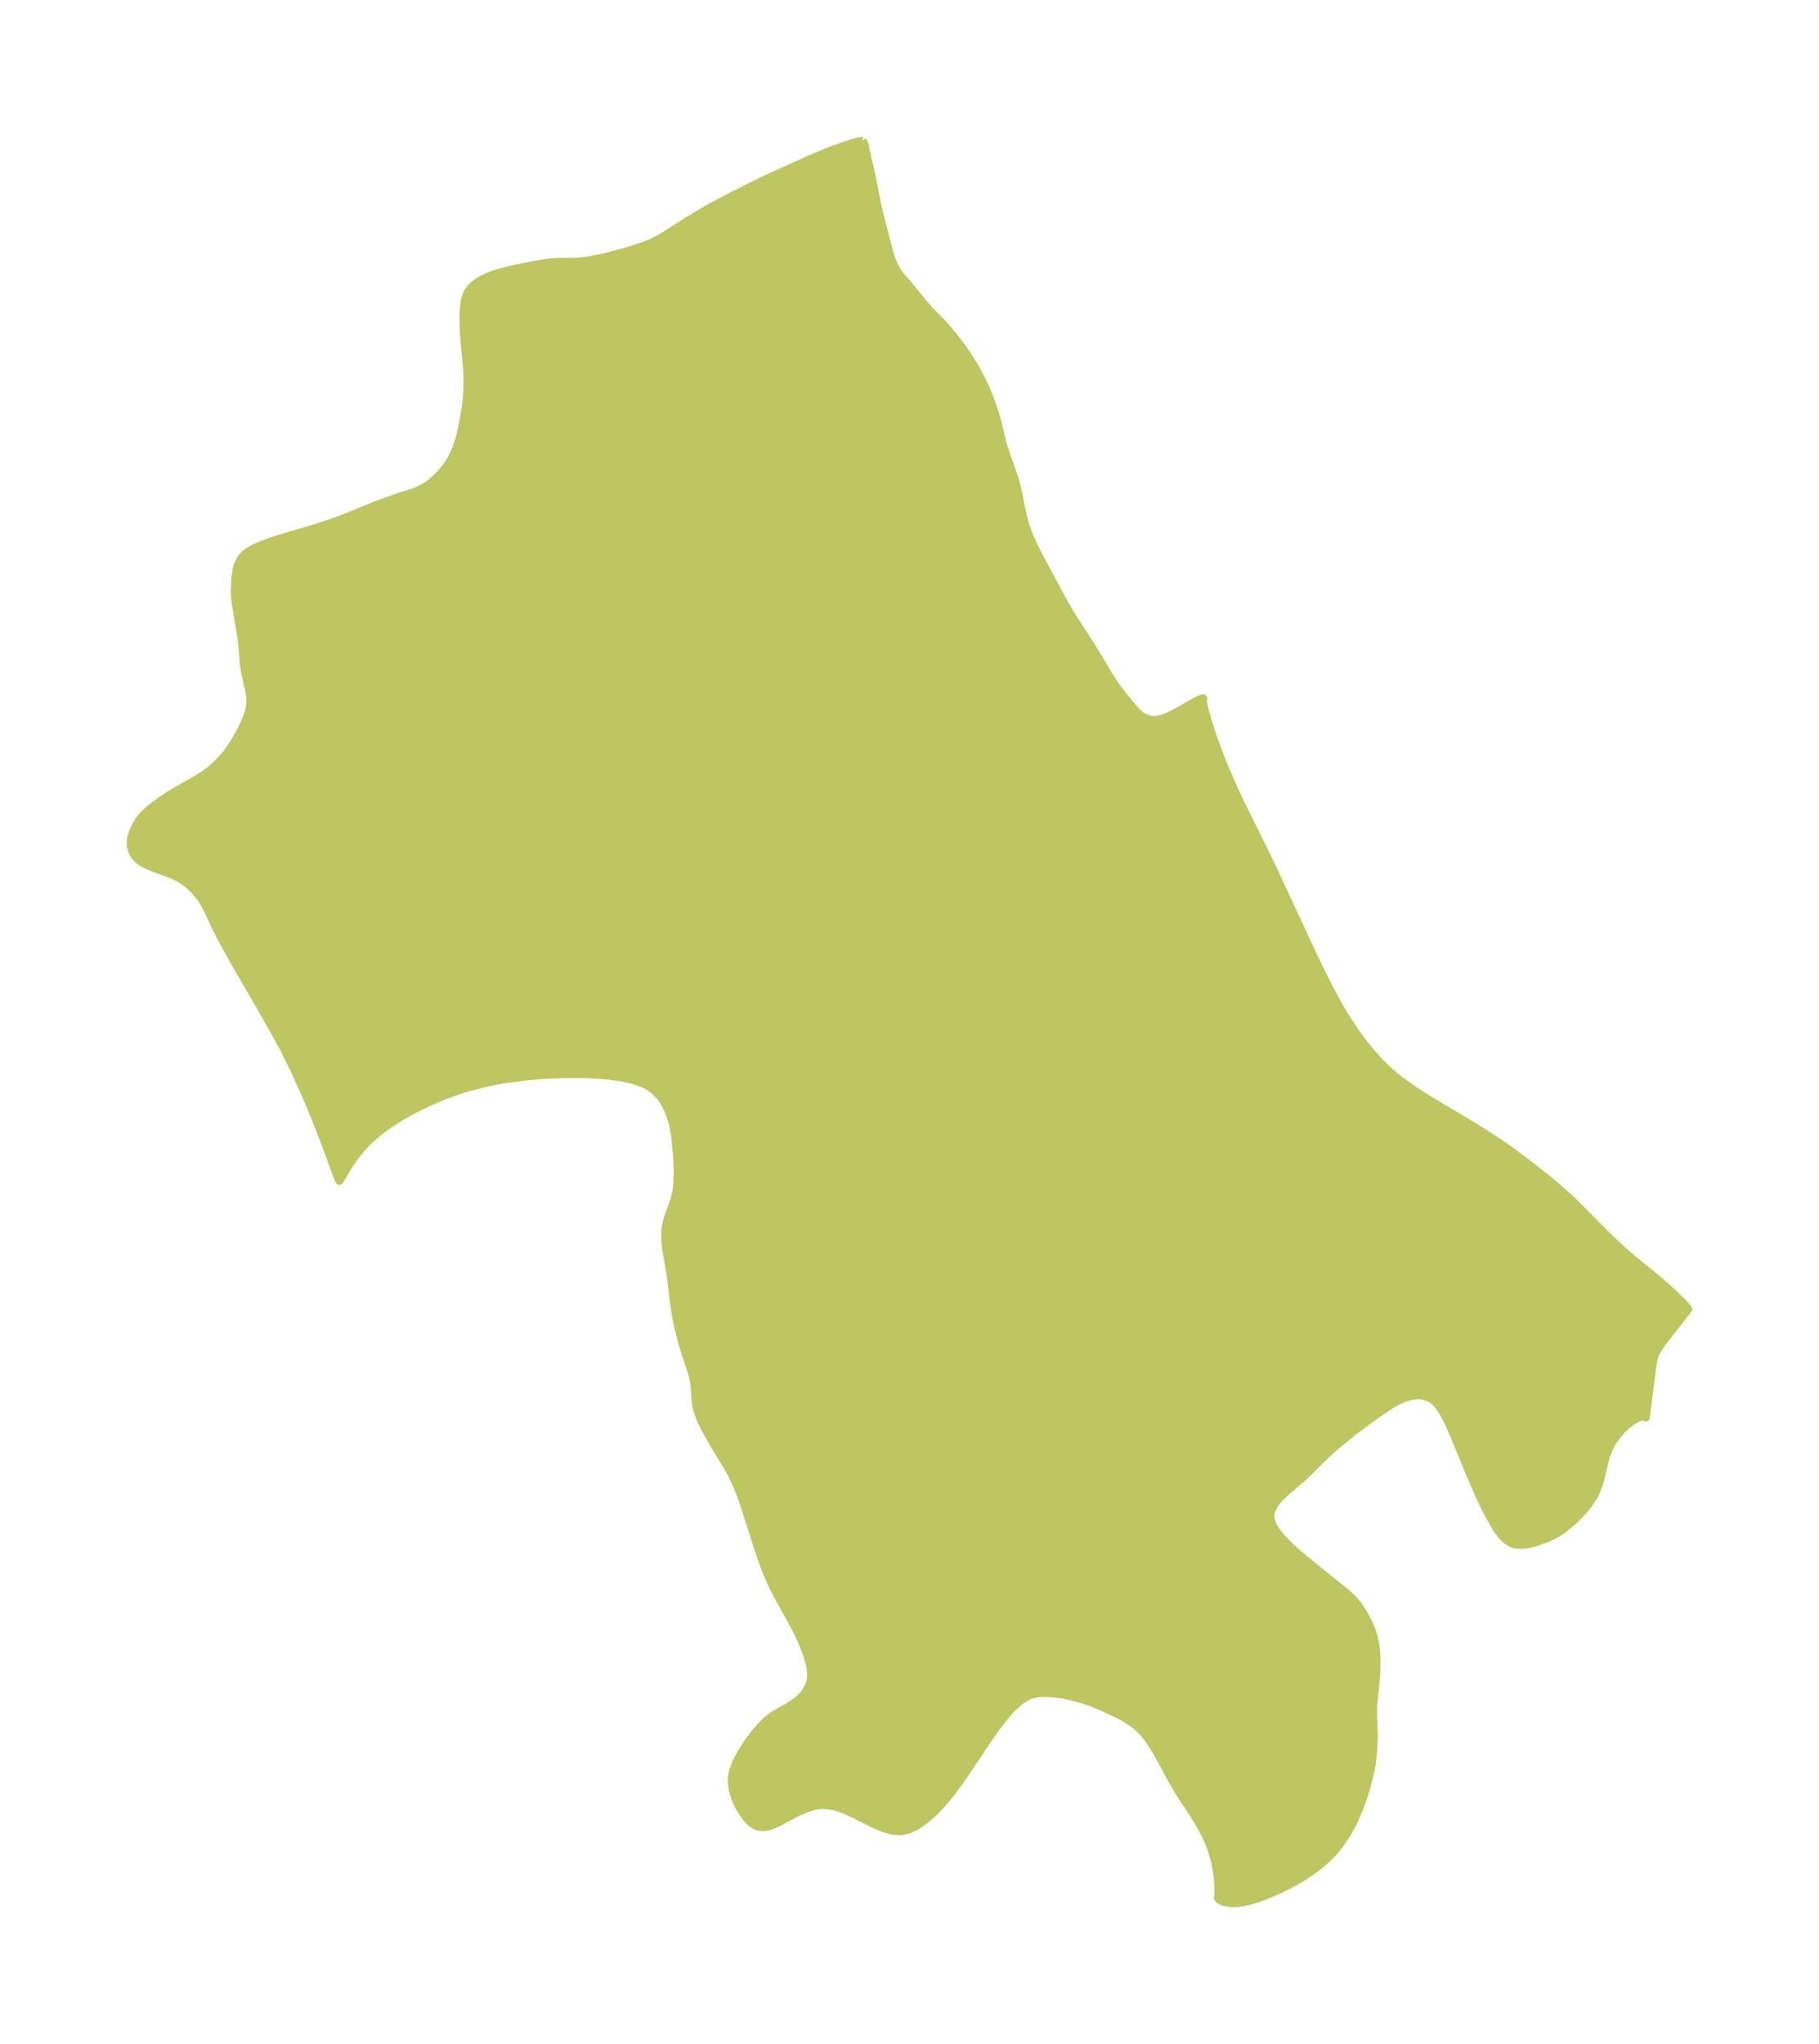 <?xml version="1.0" encoding="UTF-8"?>
<!DOCTYPE svg  PUBLIC '-//W3C//DTD SVG 1.1//EN'  'http://www.w3.org/Graphics/SVG/1.1/DTD/svg11.dtd'>
<svg width="249.71pt" height="280.51pt" version="1.1" viewBox="0 0 249.71 280.51" xmlns="http://www.w3.org/2000/svg" xmlns:xlink="http://www.w3.org/1999/xlink">
 <defs>
  <style type="text/css">*{stroke-linejoin: round; stroke-linecap: butt}</style>
 </defs>
 <g id="figure_1">
  <g id="patch_1">
   <path d="m0 280.51h249.71v-280.51h-249.71v280.51z" fill="none"/>
  </g>
  <g id="axes_1">
   <g id="PatchCollection_1">
    <defs>
     <path id="me80d393dfe" d="m118.42-261.2 0.22 0.251 0.11 0.37 0.35 1.651 0.552 2.326 0.88 4.472 0.357 1.477 1.213 4.676 0.13 0.443 0.477 1.274 0.614 1.116 0.3 0.406 0.997 1.145 2.218 2.715 0.824 0.929 1.939 2.003 0.769 0.871 0.811 0.996 1.09 1.459 0.583 0.854 1.033 1.655 0.752 1.398 0.692 1.433 0.411 0.973 0.359 0.957 0.457 1.353 0.318 1.048 0.273 1.039 0.477 2.075 0.326 1.061 1.254 3.597 0.352 1.179 0.287 1.175 0.359 1.92 0.32 1.405 0.282 1.047 0.47 1.318 0.589 1.336 0.835 1.655 3.458 6.433 0.731 1.261 2.906 4.505 0.999 1.623 1.49 2.514 0.901 1.385 0.758 1.004 1.422 1.75 0.719 0.805 0.644 0.568 0.592 0.333 0.668 0.182 0.495 0.021 0.465-0.049 0.43-0.093 0.822-0.277 1.177-0.569 1.986-1.156 1.22-0.651 0.437-0.167 0.137-0.015 0.083 0.046-0.052 0.062-0.006 0.319 0.072 0.489 0.217 0.948 0.454 1.583 0.59 1.798 1.019 2.771 0.564 1.411 1.361 3.125 0.943 1.988 2.968 5.995 1.518 3.134 5.686 12.24 1.927 3.886 1.484 2.704 0.796 1.327 1.175 1.794 0.784 1.097 0.701 0.917 0.727 0.892 1.384 1.533 1.076 1.041 0.673 0.587 1.271 1.001 1.858 1.294 1.715 1.093 6.2 3.697 1.62 1.012 1.725 1.131 1.498 1.038 2.194 1.612 3.199 2.513 1.268 1.061 1.538 1.375 1.016 0.983 4.086 4.118 2.257 2.135 1.39 1.202 3.402 2.767 1.86 1.633 1.744 1.676 0.557 0.637 0.107 0.224-3.515 4.508-0.556 0.787-0.318 0.542-0.131 0.282-0.11 0.302-0.162 0.627-0.167 0.974-0.875 6.864-0.413-0.165-0.654 0.187-0.795 0.449-0.842 0.647-0.812 0.796-0.321 0.372-0.637 0.857-0.533 0.928-0.518 1.378-0.689 2.901-0.242 0.861-0.583 1.398-0.798 1.256-0.965 1.152-1.06 1.049-1.094 0.939-0.63 0.483-0.518 0.344-0.872 0.46-0.794 0.34-1.325 0.477-0.708 0.198-0.737 0.14-0.714 0.047-0.739-0.081-0.598-0.206-0.599-0.385-0.517-0.492-0.688-0.882-0.442-0.683-0.835-1.486-1.147-2.348-1.547-3.566-2.178-5.3-0.551-1.228-0.59-1.169-0.405-0.687-0.534-0.744-0.574-0.586-0.357-0.258-1.042-0.394-0.766-0.058-0.834 0.1-0.75 0.203-0.81 0.32-1.178 0.63-2.084 1.415-1.198 0.86-2.031 1.526-2.39 1.957-1.248 1.118-1.163 1.123-1.2 1.225-0.876 0.827-2.311 1.974-0.868 0.825-0.695 0.861-0.436 0.896-0.091 0.462 0.012 0.55 0.119 0.501 0.224 0.519 0.29 0.49 0.469 0.624 0.695 0.799 0.723 0.749 0.774 0.719 1.093 0.931 3.336 2.724 2.612 2.08 0.866 0.792 0.713 0.819 0.735 1.086 0.759 1.388 0.488 1.139 0.267 0.89 0.235 1.16 0.128 1.146 0.036 1.28-0.023 1.053-0.058 0.927-0.331 3.197-0.062 0.875-0.015 1.29 0.1 2.114 0.01 0.861-0.074 1.464-0.213 2.039-0.113 0.673-0.274 1.205-0.347 1.333-0.339 1.153-0.643 1.758-0.438 1.052-0.476 1.036-0.814 1.476-0.92 1.348-0.546 0.713-0.493 0.576-1.028 0.999-0.871 0.716-1.254 0.928-0.831 0.559-1.051 0.633-1.287 0.676-1.293 0.615-0.914 0.4-1.644 0.636-1.062 0.333-0.819 0.195-0.823 0.131-0.853 0.045-1.14-0.156-0.709-0.294-0.244-0.345 0.047-0.115 0.052-0.752-0.065-1.443-0.091-0.914-0.275-1.573-0.453-1.642-0.404-1.089-0.245-0.563-0.277-0.576-0.69-1.267-0.721-1.198-0.749-1.177-0.898-1.321-0.698-1.121-1.132-1.986-1.271-2.371-0.62-1.089-0.734-1.156-0.497-0.687-0.473-0.577-0.459-0.489-0.782-0.687-1.235-0.812-1.002-0.538-2.469-1.147-1.253-0.502-1.232-0.414-0.89-0.242-0.93-0.233-0.963-0.193-1.143-0.123-1.145-0.063-1.025 0.052-0.81 0.181-0.535 0.216-1.131 0.73-1.084 1.008-1.052 1.21-1.03 1.353-1.017 1.449-3.057 4.579-1.049 1.506-1.081 1.446-0.895 1.091-0.92 1.016-0.942 0.923-0.982 0.821-1.002 0.669-1.021 0.478-1.04 0.239-1.283-0.072-1.306-0.378-1.322-0.572-2.676-1.353-1.346-0.608-1.346-0.445-1.341-0.184-0.578 0.026-0.442 0.061-0.714 0.166-1.023 0.359-1.231 0.575-2.03 1.091-0.804 0.388-0.735 0.267-0.553 0.113-0.523 0.015-0.287-0.04-0.33-0.099-0.241-0.111-0.448-0.294-0.264-0.225-0.346-0.352-0.592-0.75-0.584-0.962-0.449-0.981-0.191-0.53-0.204-0.725-0.15-0.958-0.004-0.706 0.083-0.622 0.141-0.565 0.4-1.048 0.678-1.297 0.89-1.385 0.894-1.205 0.737-0.876 0.55-0.579 0.597-0.55 0.617-0.479 1.026-0.622 1.203-0.66 1.019-0.684 0.27-0.219 0.603-0.58 0.447-0.56 0.473-0.876 0.173-0.566 0.087-0.673-0.006-0.48-0.063-0.563-0.148-0.728-0.252-0.884-0.558-1.521-0.34-0.797-0.38-0.822-0.649-1.281-1.603-2.867-1.088-2.038-0.445-0.931-0.65-1.532-0.555-1.501-0.545-1.603-1.924-6.044-0.489-1.354-0.427-1.067-0.351-0.793-0.632-1.251-0.597-1.039-1.702-2.784-1.252-2.245-0.585-1.238-0.402-1.189-0.084-0.349-0.144-1.015-0.1-1.643-0.14-1.024-0.161-0.695-0.211-0.723-0.714-2.09-0.541-1.829-0.45-1.745-0.301-1.403-0.395-2.536-0.299-2.692-0.195-1.289-0.448-2.539-0.137-0.996-0.075-0.976 0.004-0.788 0.078-0.766 0.146-0.692 0.262-0.856 0.739-2.069 0.226-0.826 0.115-0.612 0.121-1.159 0.032-1.2-0.041-1.415-0.096-1.419-0.253-2.511-0.267-1.353-0.407-1.319-0.553-1.244-0.716-1.12-0.907-0.939-0.702-0.484-0.791-0.399-0.86-0.323-1.062-0.294-1.123-0.225-1.726-0.233-1.8-0.143-1.369-0.058-2.798-0.01-1.855 0.067-1.868 0.121-1.876 0.174-2.513 0.332-1.258 0.217-1.288 0.262-2.365 0.593-1.075 0.323-2.03 0.712-1.13 0.451-2.237 1.002-1.102 0.552-1.079 0.585-1.059 0.621-0.999 0.633-0.968 0.669-1.172 0.909-1.186 1.079-0.867 0.932-0.568 0.694-0.653 0.895-0.452 0.689-1.177 1.949-0.158 0.204-0.116-0.2-0.279-0.689-1.545-4.204-1.34-3.466-1.457-3.475-1.548-3.394-1.324-2.651-0.968-1.806-1.976-3.498-3.853-6.645-1.728-3.129-0.769-1.489-1.209-2.586-0.577-1.078-0.476-0.701-0.704-0.852-0.707-0.681-0.831-0.631-0.855-0.51-0.55-0.267-0.827-0.338-1.809-0.651-0.979-0.41-0.624-0.327-0.457-0.313-0.372-0.342-0.229-0.28-0.349-0.623-0.202-0.697-0.036-0.705 0.088-0.555 0.167-0.564 0.371-0.905 0.542-0.912 0.547-0.663 0.604-0.597 0.468-0.407 1.309-0.983 1.094-0.719 1.144-0.697 3.092-1.765 0.791-0.515 0.704-0.526 0.798-0.705 0.743-0.743 0.678-0.783 0.782-1.105 0.533-0.852 0.447-0.792 0.625-1.25 0.397-0.89 0.223-0.611 0.193-0.728 0.098-0.826-0.028-0.742-0.181-1.024-0.532-2.422-0.191-1.278-0.128-1.905-0.152-1.392-0.797-4.816-0.1-0.904-0.036-0.874 0.078-1.569 0.173-1.283 0.161-0.615 0.456-0.936 0.391-0.459 0.66-0.534 0.932-0.525 0.885-0.379 1.299-0.468 1.138-0.369 5.043-1.498 2.304-0.756 1.742-0.647 3.872-1.585 1.338-0.513 2.083-0.733 1.836-0.579 0.751-0.284 0.511-0.239 0.724-0.42 0.545-0.392 0.936-0.844 0.617-0.667 0.534-0.664 0.429-0.615 0.322-0.536 0.324-0.635 0.318-0.743 0.388-1.153 0.241-0.913 0.304-1.414 0.361-2.063 0.153-1.191 0.11-1.959-0.019-1.327-0.066-1.137-0.32-3.352-0.13-1.72-0.028-1.963 0.039-0.841 0.081-0.833 0.148-0.786 0.299-0.782 0.585-0.768 0.808-0.649 0.635-0.376 0.696-0.336 0.785-0.313 1.129-0.358 1.773-0.422 2.862-0.591 1.134-0.193 1.111-0.14 0.97-0.063 1.996-0.002 0.803-0.037 0.825-0.079 0.824-0.121 1.431-0.29 2.116-0.53 2.072-0.587 1.693-0.563 0.747-0.295 1.121-0.533 0.749-0.425 4.104-2.615 2.416-1.407 3.177-1.67 4.15-2.069 6.295-2.849 2.712-1.134 2.079-0.756 1.1-0.348 0.769-0.205 0.484-0.083 0.116 0.018" stroke="#bdc660"/>
    </defs>
    <g clip-path="url(#p794a7f469c)">
     <use y="280.512" fill="#bdc660" stroke="#bdc660" xlink:href="#me80d393dfe"/>
    </g>
   </g>
  </g>
 </g>
 <defs>
  <clipPath id="p794a7f469c">
   <rect x="7.2" y="7.2" width="235.31" height="266.11"/>
  </clipPath>
 </defs>
</svg>
